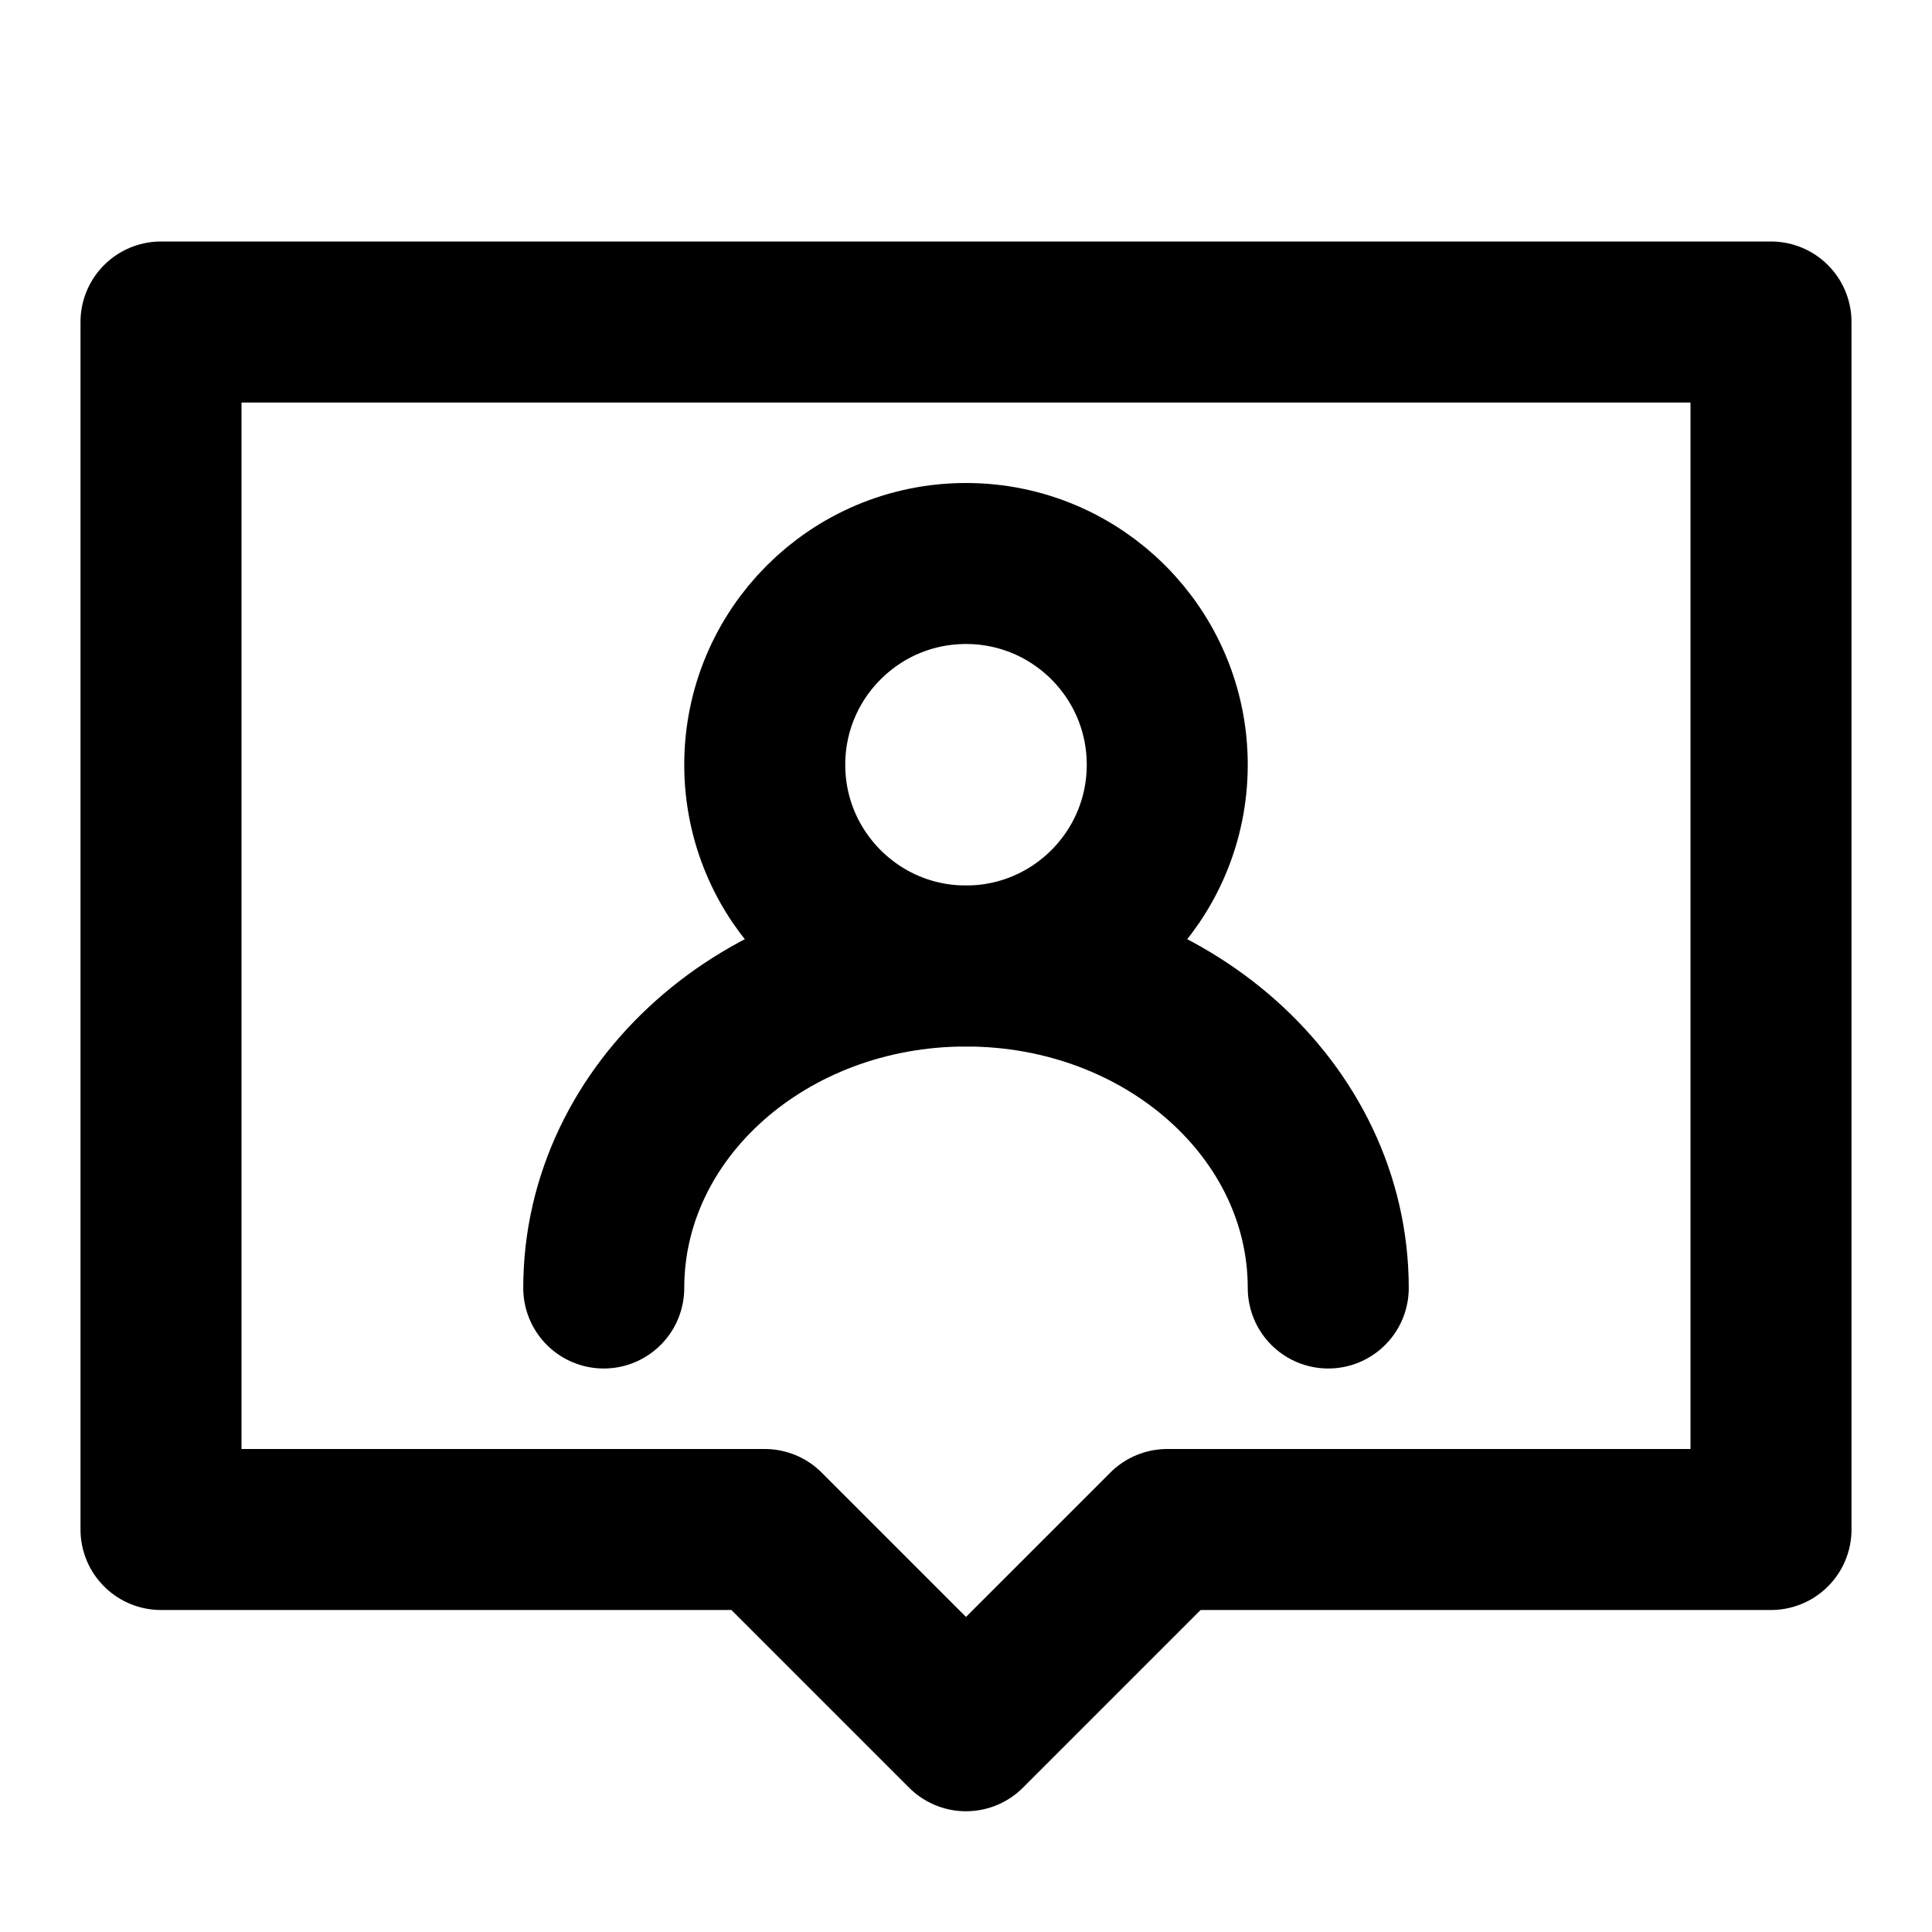 <svg width="100%" height="100%" viewBox="0 0 48 48" fill="none" xmlns="http://www.w3.org/2000/svg">
<path d="M44 8H4V38H19L24 43L29 38H44V8Z" stroke="currentColor" stroke-width="4" stroke-linecap="round" stroke-linejoin="round"/>
<circle cx="24" cy="19" r="5" fill="none" stroke="currentColor" stroke-width="4" stroke-linecap="round" stroke-linejoin="round"/>
<path d="M33 32C33 27.582 28.971 24 24 24C19.029 24 15 27.582 15 32" stroke="currentColor" stroke-width="4" stroke-linecap="round" stroke-linejoin="round"/>
</svg>